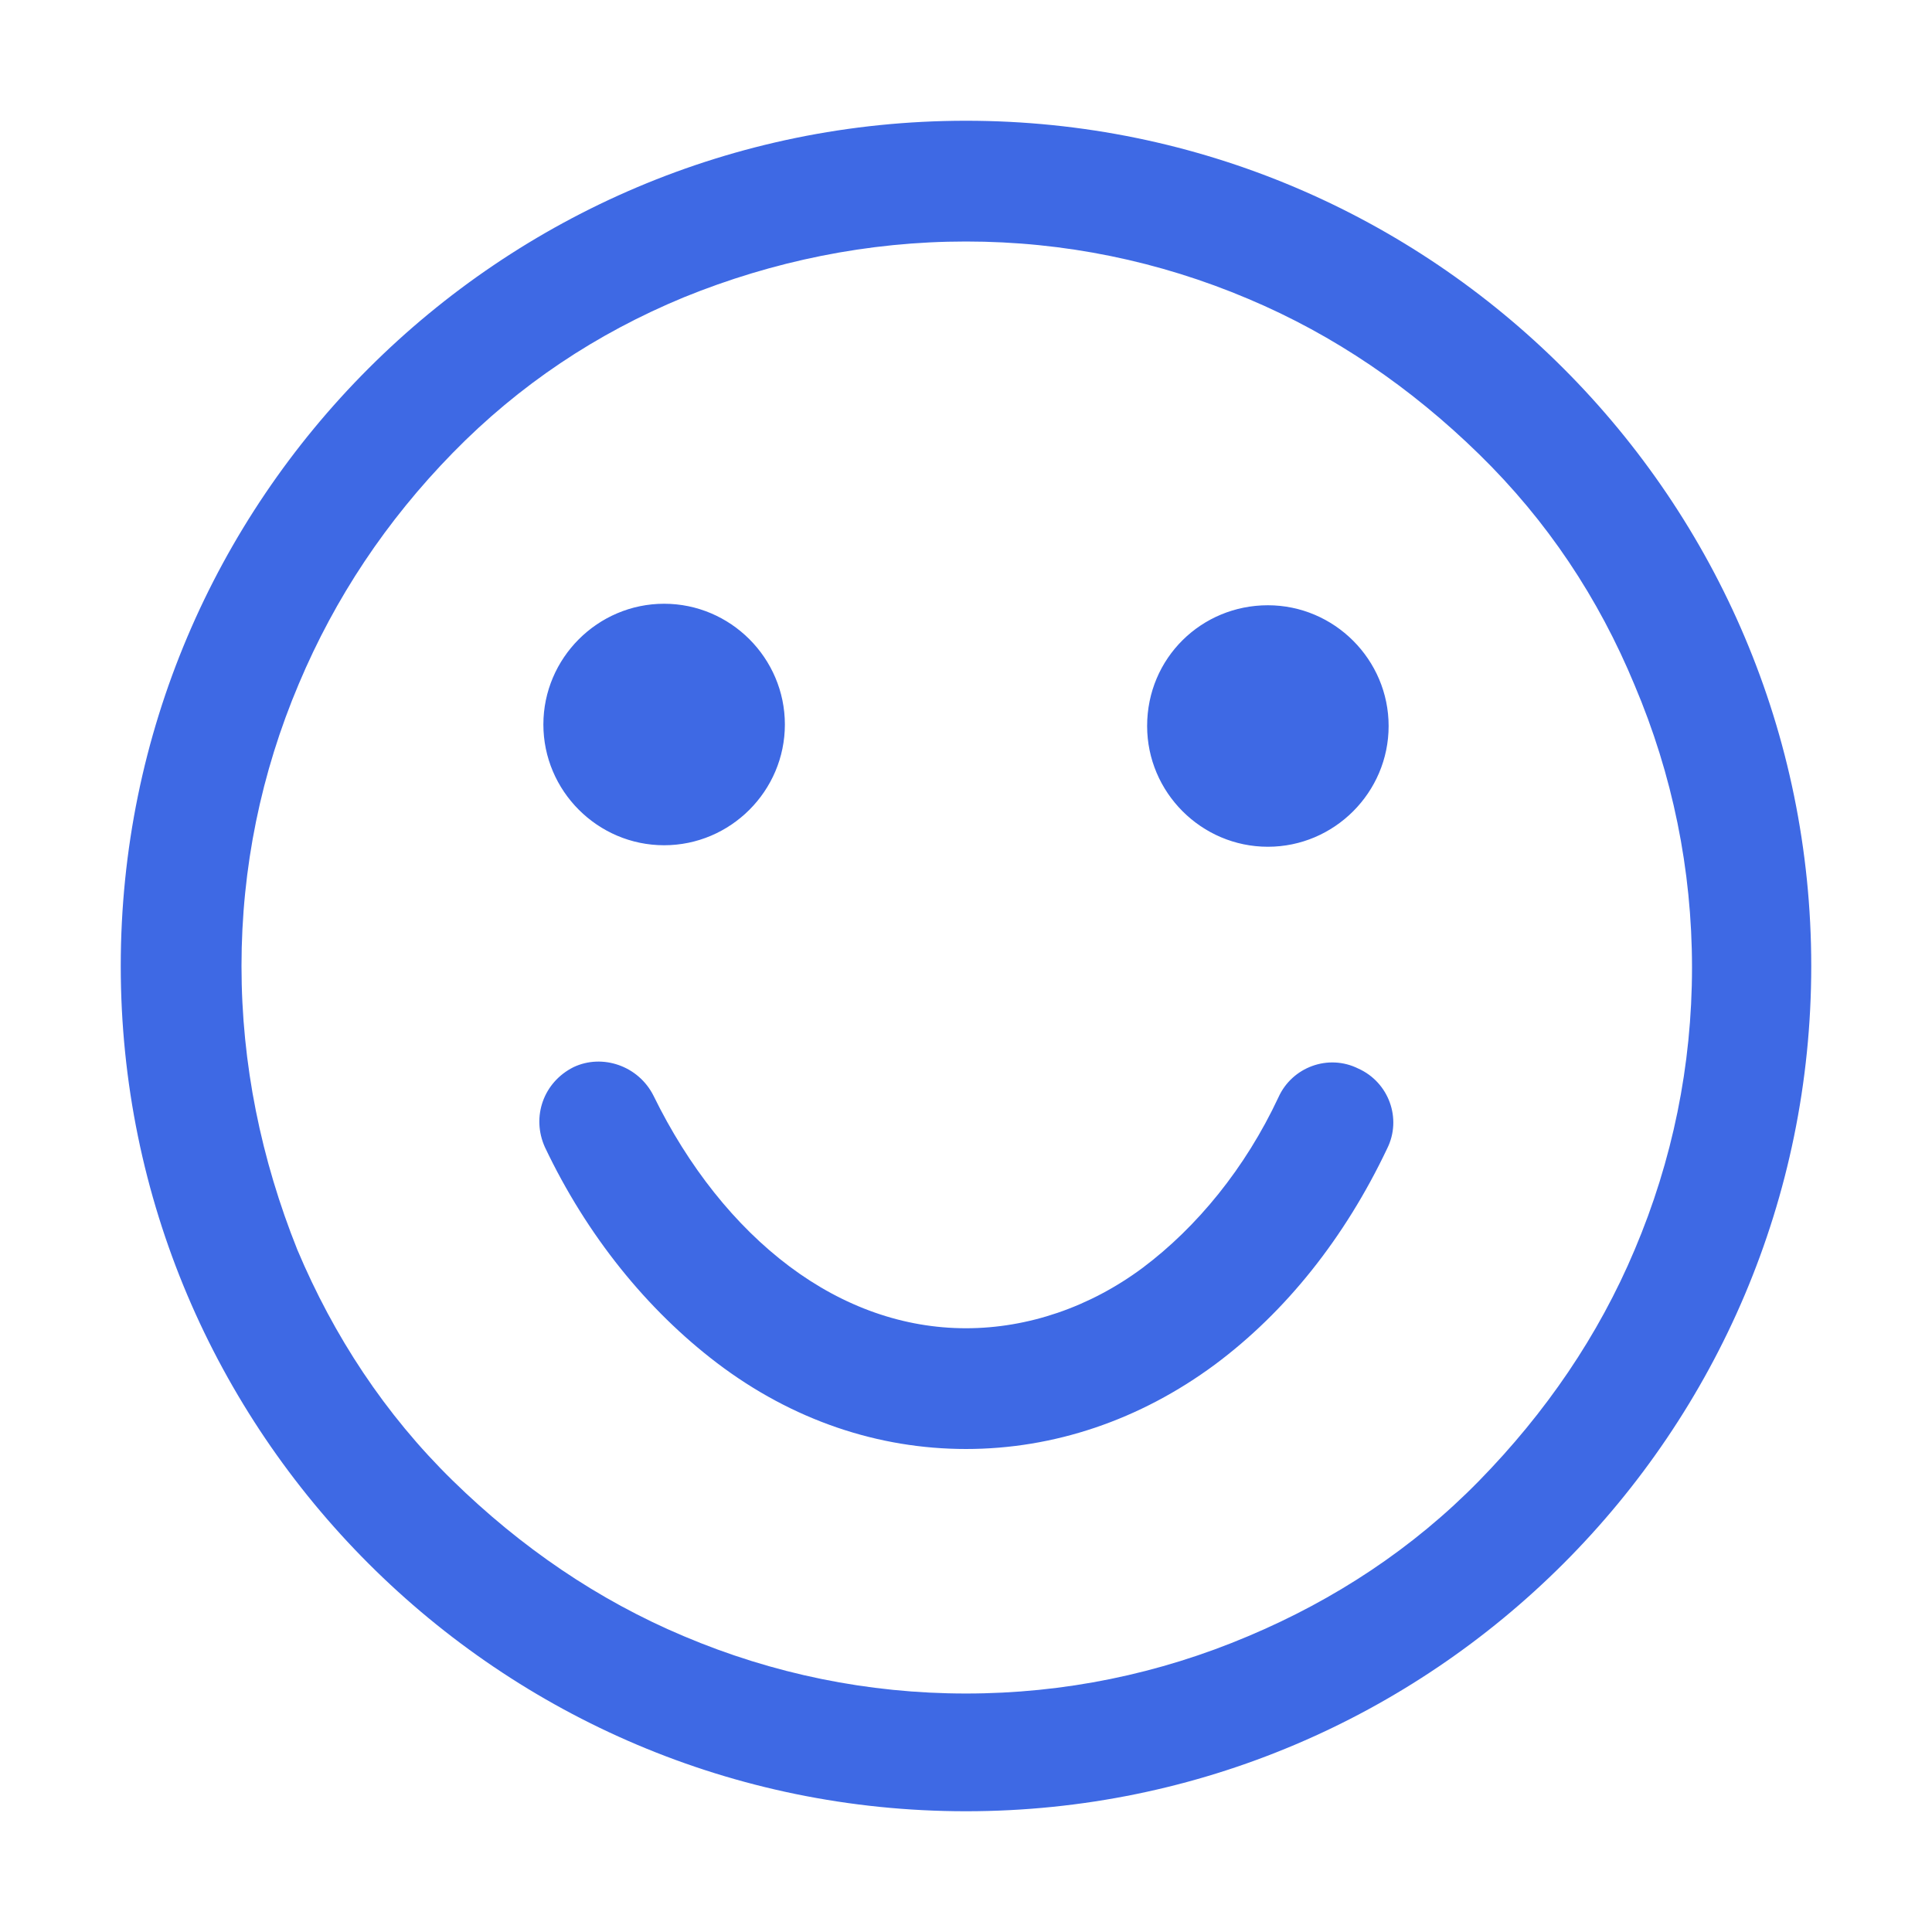 <?xml version="1.0" standalone="no"?><!DOCTYPE svg PUBLIC "-//W3C//DTD SVG 1.1//EN" "http://www.w3.org/Graphics/SVG/1.1/DTD/svg11.dtd"><svg t="1515494755809" class="icon" style="" viewBox="0 0 1024 1024" version="1.1" xmlns="http://www.w3.org/2000/svg" p-id="4433" xmlns:xlink="http://www.w3.org/1999/xlink" width="200" height="200"><defs><style type="text/css"></style></defs><path d="M512 128c52 0 102.4 10.4 149.6 30.4 45.6 19.2 86.4 47.2 122.4 82.4s63.2 76 82.4 122.4c20 47.2 30.4 97.6 30.4 149.6s-10.4 102.4-30.4 149.6c-19.2 45.6-47.2 86.4-82.4 122.4s-76.8 63.2-122.4 82.4c-47.2 20-97.6 30.4-149.6 30.4s-102.4-10.4-149.6-30.4c-45.6-19.2-86.4-47.2-122.4-82.4s-63.2-76.8-82.4-122.4C138.4 614.4 128 564 128 512s10.4-102.4 30.4-149.6C177.6 316.8 204.8 276 240 240s76-63.2 122.4-82.4C409.6 138.4 460 128 512 128m0-64C264.8 64 64 264.8 64 512s200.8 448 448 448 448-200.8 448-448S759.2 64 512 64zM288 384c0 35.2 28.8 64 64 64s64-28.8 64-64-28.8-64-64-64-64 28.8-64 64z m320 0.8c0 35.2 28.8 64 64 64s64-28.8 64-64-28.8-64-64-64-64 28-64 64zM512 768c46.4 0 92-15.2 132-44.8 37.6-28 68.8-67.2 91.2-114.4 8-16 0.8-35.2-15.2-42.4-16-8-35.2-0.8-42.4 15.2-17.6 37.6-43.2 68.8-72 90.4-28 20.8-60.8 32-93.6 32s-64.8-11.2-93.6-32.8c-28.8-21.6-53.6-52.8-72-90.4-8-16-27.2-22.4-42.4-15.2-16 8-22.4 26.4-15.2 42.4 22.4 47.2 54.4 86.4 91.2 114.4 40 30.4 85.6 45.6 132 45.6z" p-id="4434" fill="#3E69E4"></path></svg>
